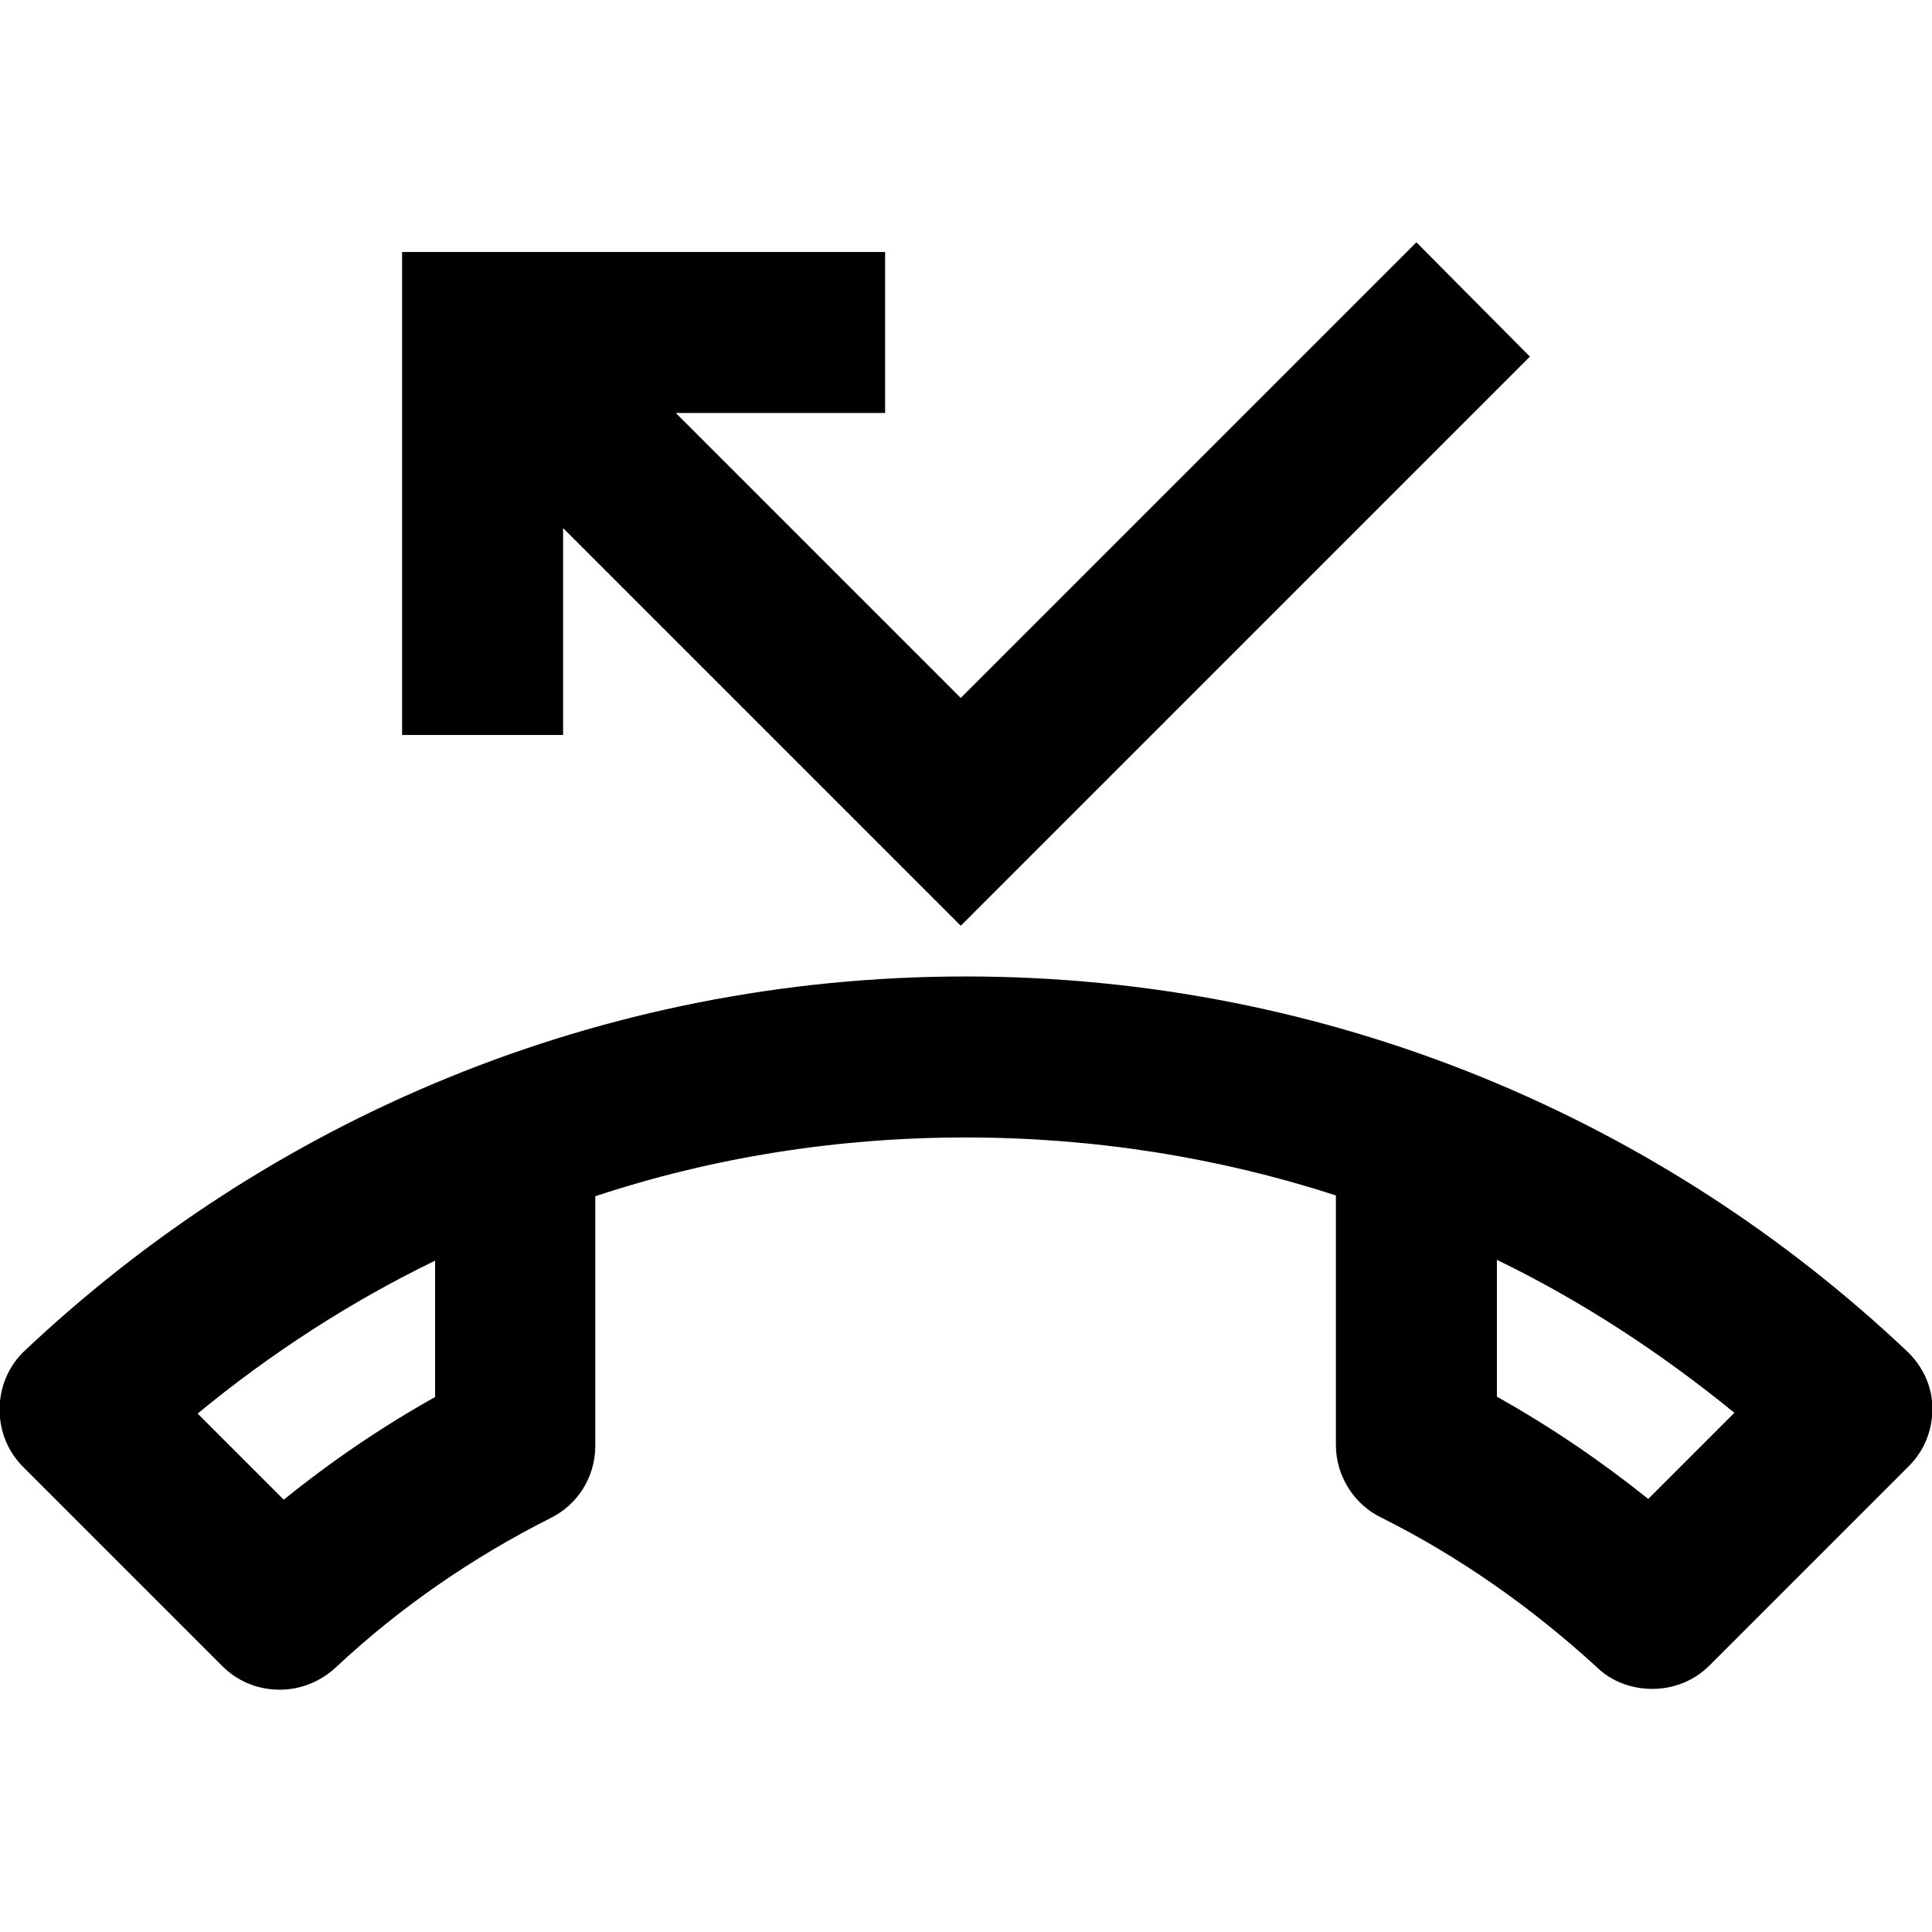 <svg width="24" height="24" viewBox="0 0 24 24" fill="none" xmlns="http://www.w3.org/2000/svg">
<g clip-path="url(#clip0_5_31218)">
<path d="M23.705 16.8C20.655 13.91 16.535 12.13 11.995 12.13C7.455 12.13 3.335 13.91 0.285 16.8C0.105 16.98 -0.005 17.23 -0.005 17.51C-0.005 17.79 0.105 18.04 0.285 18.22L2.765 20.7C2.945 20.88 3.195 20.99 3.475 20.99C3.745 20.99 3.995 20.88 4.175 20.71C4.965 19.97 5.865 19.35 6.835 18.86C7.165 18.7 7.395 18.36 7.395 17.96V14.86C8.845 14.38 10.395 14.13 11.995 14.13C13.595 14.13 15.145 14.38 16.595 14.85V17.95C16.595 18.34 16.825 18.69 17.155 18.85C18.135 19.34 19.025 19.97 19.825 20.7C20.005 20.88 20.255 20.98 20.525 20.98C20.805 20.98 21.055 20.87 21.235 20.69L23.715 18.21C23.895 18.03 24.005 17.78 24.005 17.5C24.005 17.22 23.885 16.98 23.705 16.8ZM5.395 17.36C4.735 17.73 4.105 18.16 3.525 18.63L2.455 17.56C3.365 16.81 4.355 16.17 5.405 15.66V17.36H5.395ZM20.475 18.62C19.875 18.14 19.255 17.72 18.595 17.35V15.65C19.645 16.16 20.625 16.8 21.545 17.55L20.475 18.62ZM6.995 6.56L11.935 11.5L19.005 4.43L17.595 3.01L11.935 8.67L8.395 5.13H10.995V3.13H4.995V9.13H6.995V6.56Z" fill="black"/>
</g>
<defs>
<clipPath id="clip0_5_31218">
<rect width="24" height="24" fill="white"/>
</clipPath>
</defs>
</svg>
